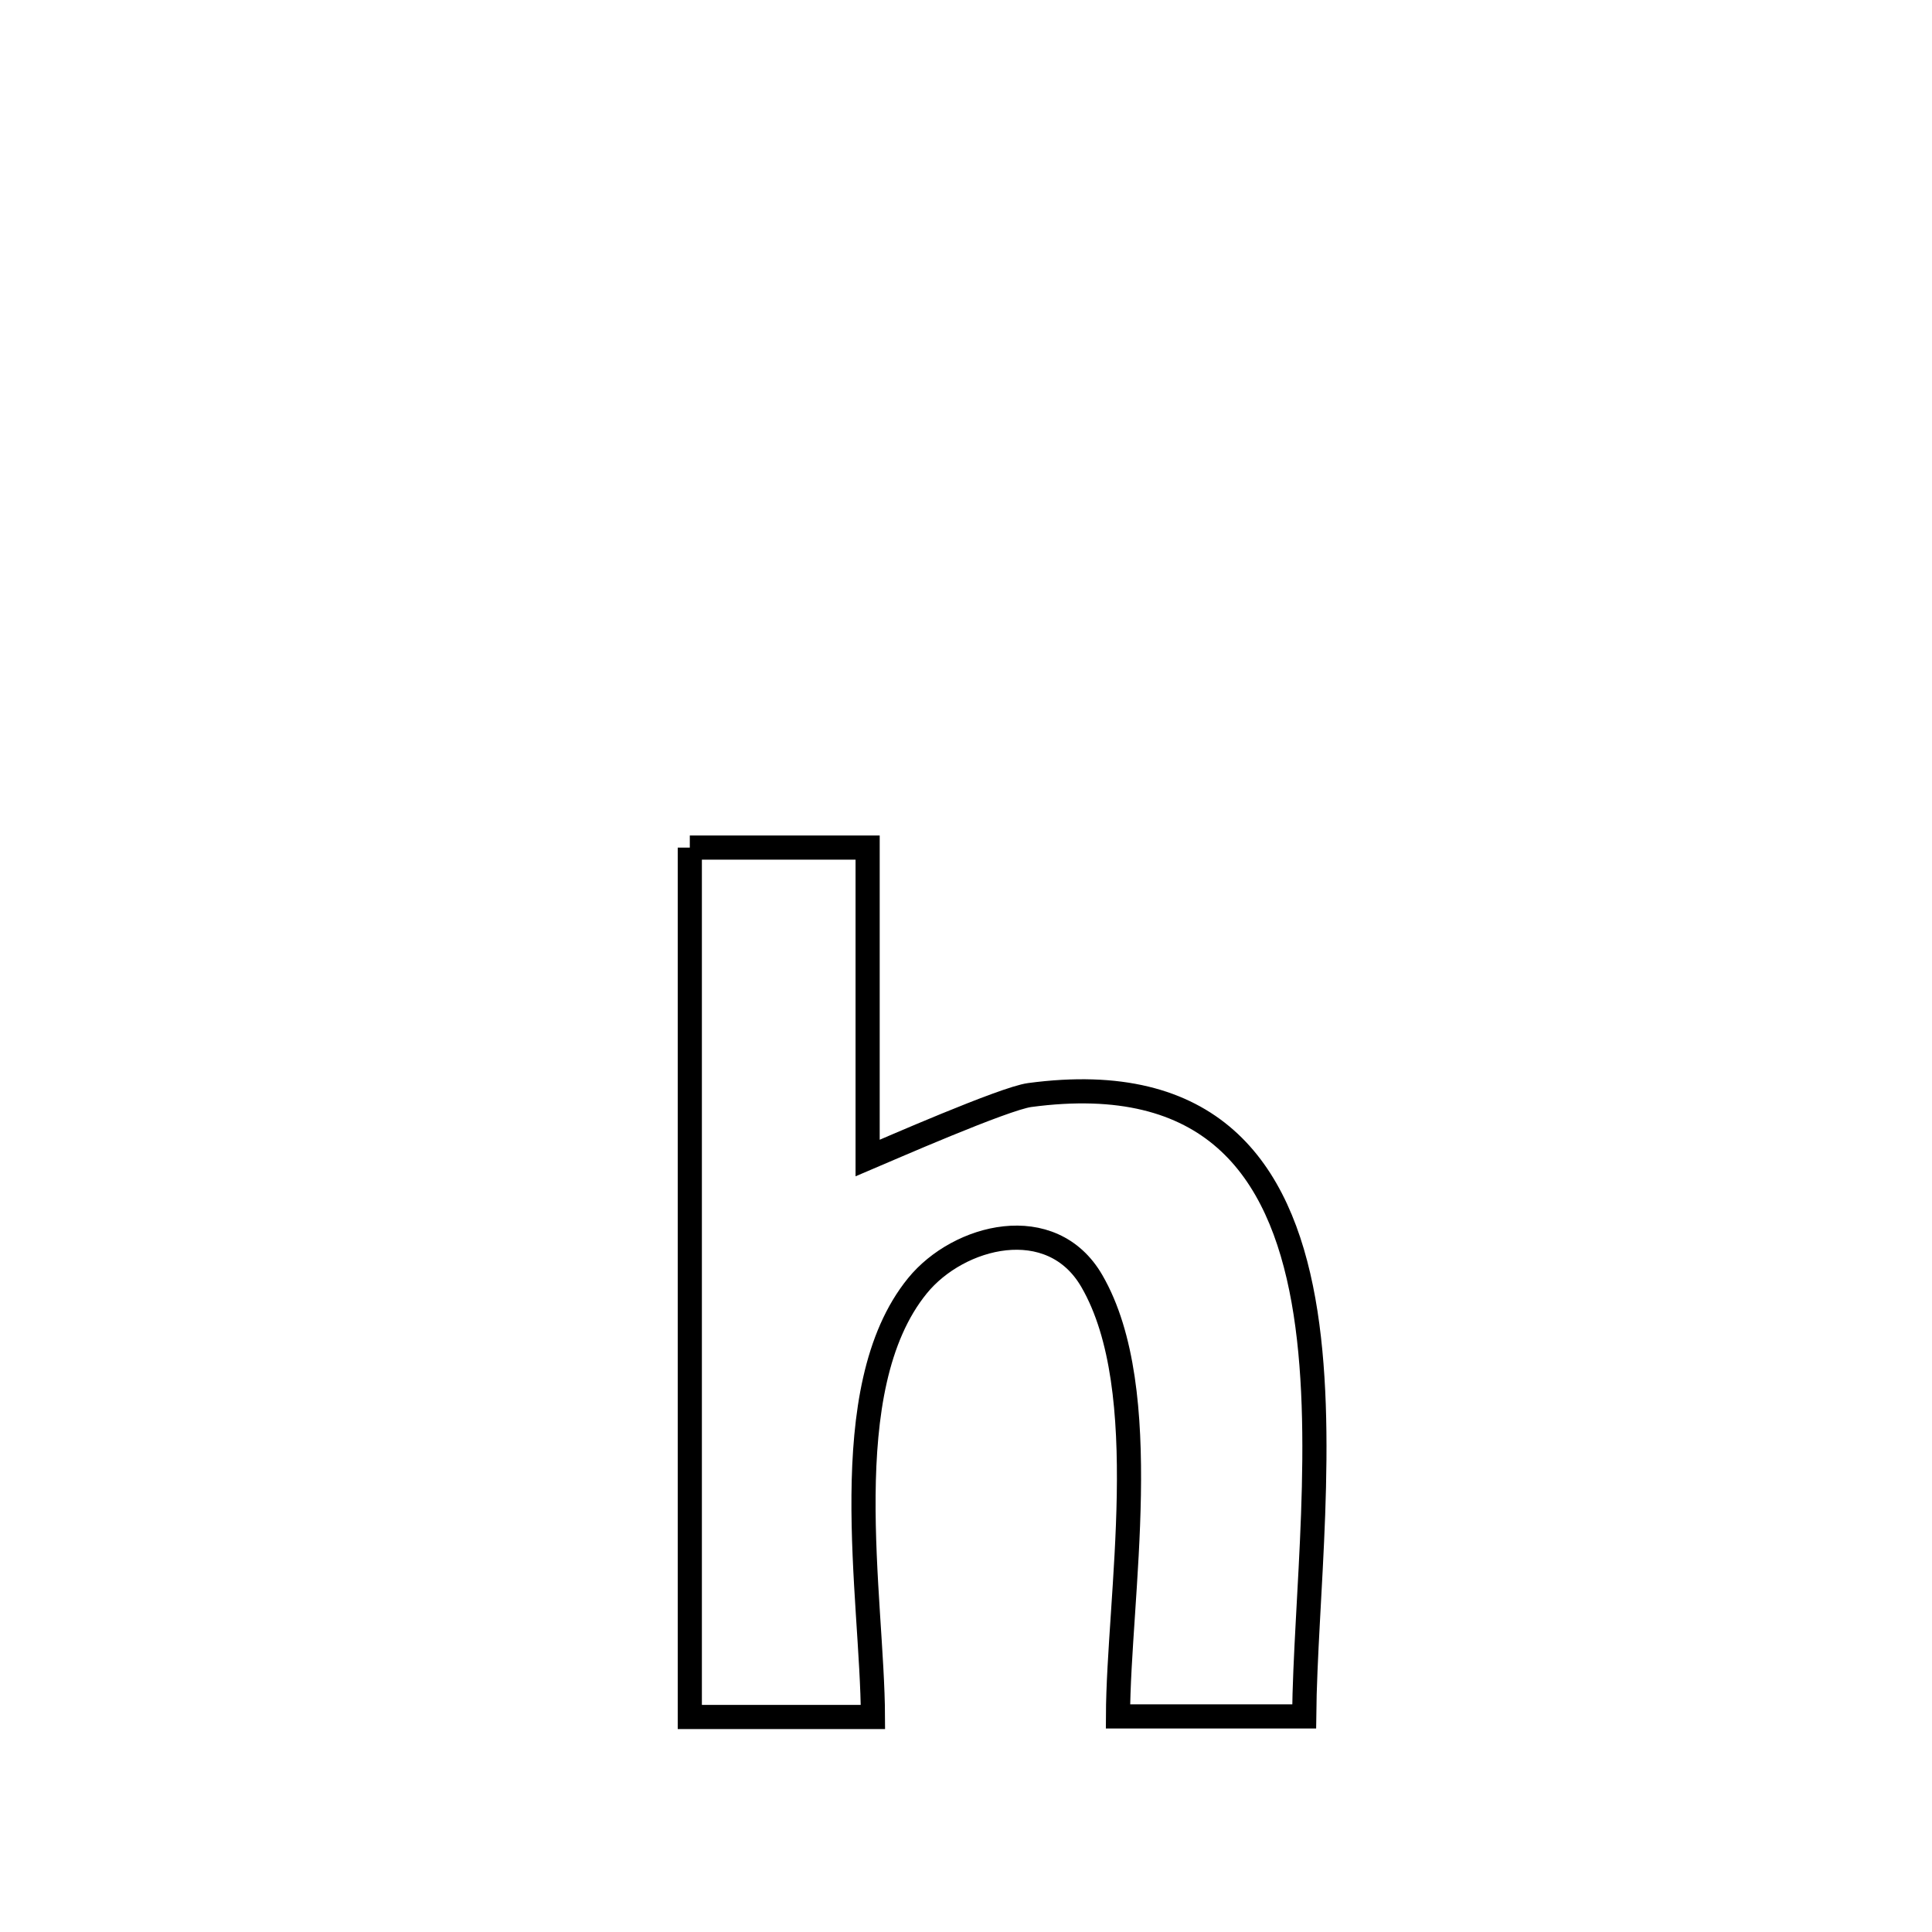 <svg xmlns="http://www.w3.org/2000/svg" viewBox="0.0 0.0 24.0 24.0" height="200px" width="200px"><path fill="none" stroke="black" stroke-width=".3" stroke-opacity="1.0"  filling="0" d="M8.569 10.529 L8.569 10.529 C8.829 10.529 10.538 10.529 10.778 10.529 L10.778 10.529 C10.778 11.815 10.778 13.1 10.778 14.386 L10.778 14.386 C11.014 14.286 12.472 13.646 12.791 13.603 C15.038 13.302 15.898 14.51 16.192 16.154 C16.486 17.798 16.215 19.878 16.201 21.322 L16.201 21.322 C16.144 21.322 13.89 21.322 13.888 21.322 L13.888 21.322 C13.893 19.842 14.351 17.273 13.563 15.913 C13.062 15.048 11.908 15.344 11.397 15.972 C10.353 17.254 10.839 19.846 10.844 21.329 L10.844 21.329 C10.085 21.329 9.327 21.329 8.569 21.329 L8.569 21.329 C8.569 19.529 8.569 17.729 8.569 15.929 C8.569 14.129 8.569 12.329 8.569 10.529 L8.569 10.529"></path></svg>